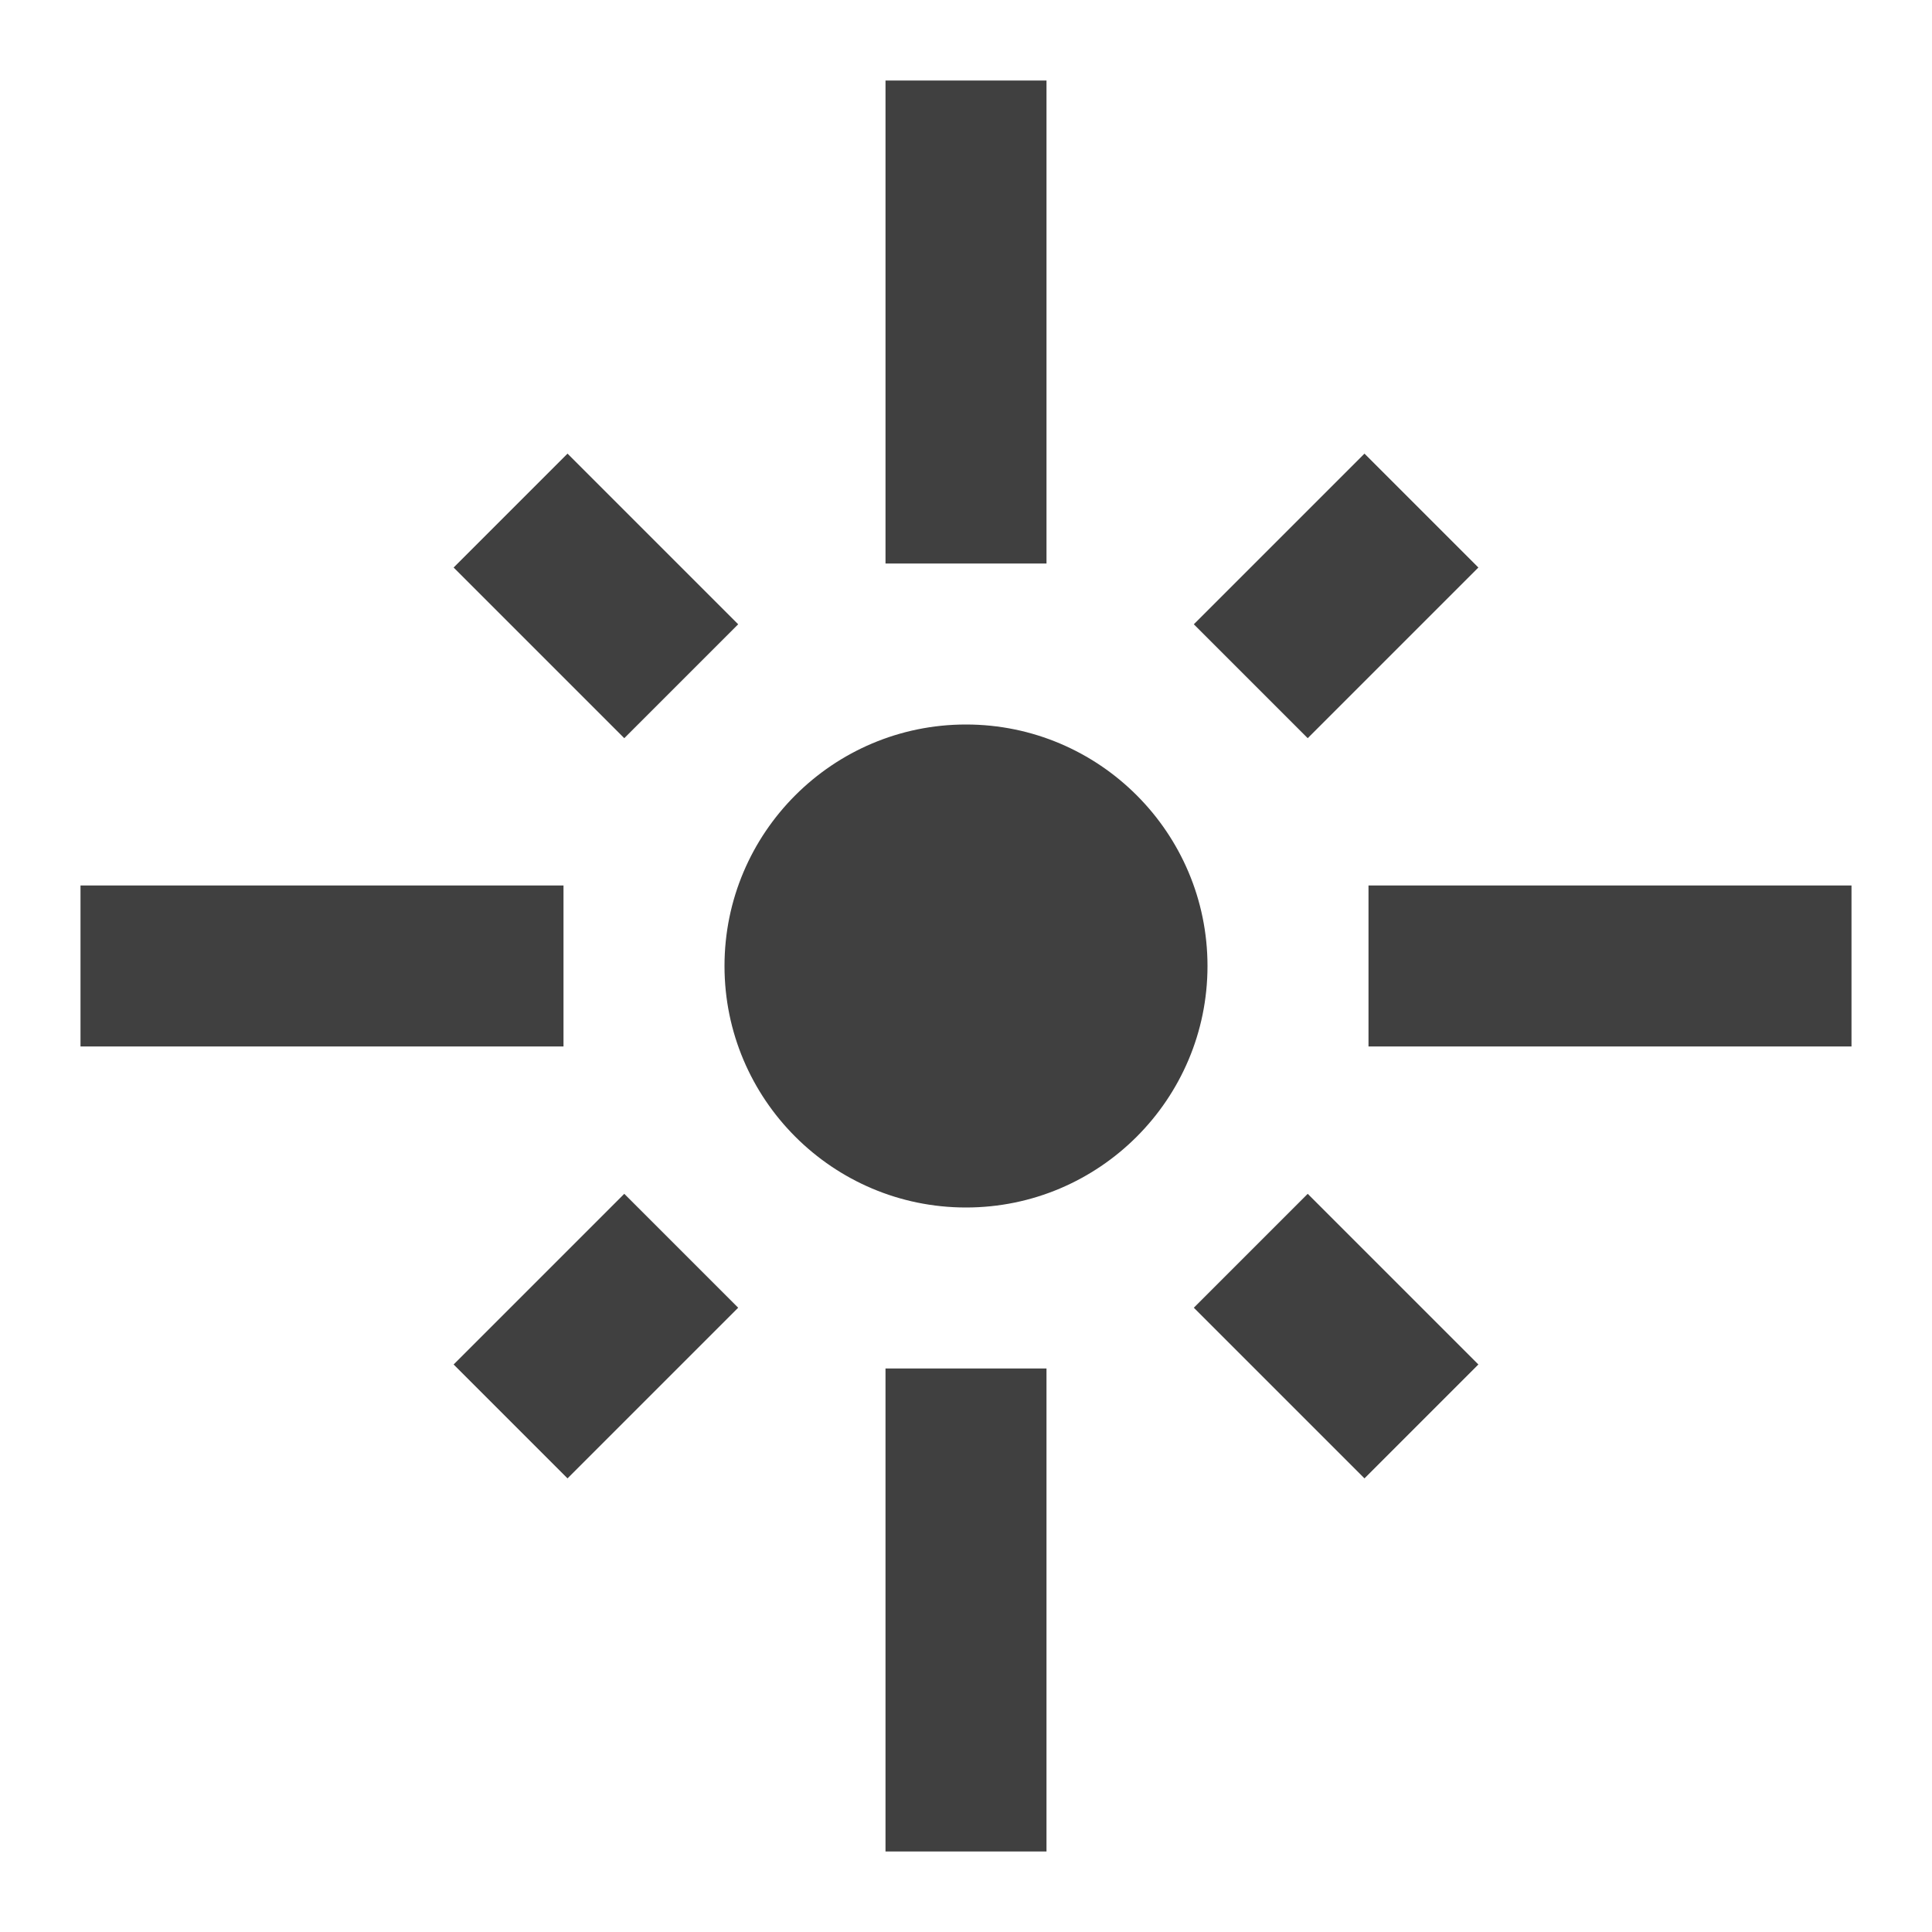 <?xml version="1.0" encoding="utf-8"?>
<!-- Generated by IcoMoon.io -->
<!DOCTYPE svg PUBLIC "-//W3C//DTD SVG 1.1//EN" "http://www.w3.org/Graphics/SVG/1.1/DTD/svg11.dtd">
<svg version="1.1" xmlns="http://www.w3.org/2000/svg" xmlns:xlink="http://www.w3.org/1999/xlink" width="24" height="24" viewBox="0 0 24 24">
<path fill="#404040" d="M7 11h-6v2h6v-2zM9.17 7.755l-2.12-2.12-1.415 1.415 2.12 2.12 1.415-1.415zM13 1h-2v6h2v-6zM18.365 7.050l-1.415-1.415-2.12 2.12 1.415 1.415 2.12-2.12zM17 11v2h6v-2h-6zM12 9c-1.655 0-3 1.345-3 3s1.345 3 3 3 3-1.345 3-3-1.345-3-3-3zM14.83 16.245l2.12 2.12 1.415-1.415-2.12-2.12-1.415 1.415zM5.635 16.95l1.415 1.415 2.12-2.12-1.415-1.415-2.12 2.12zM11 23h2v-6h-2v6z"></path>
</svg>
